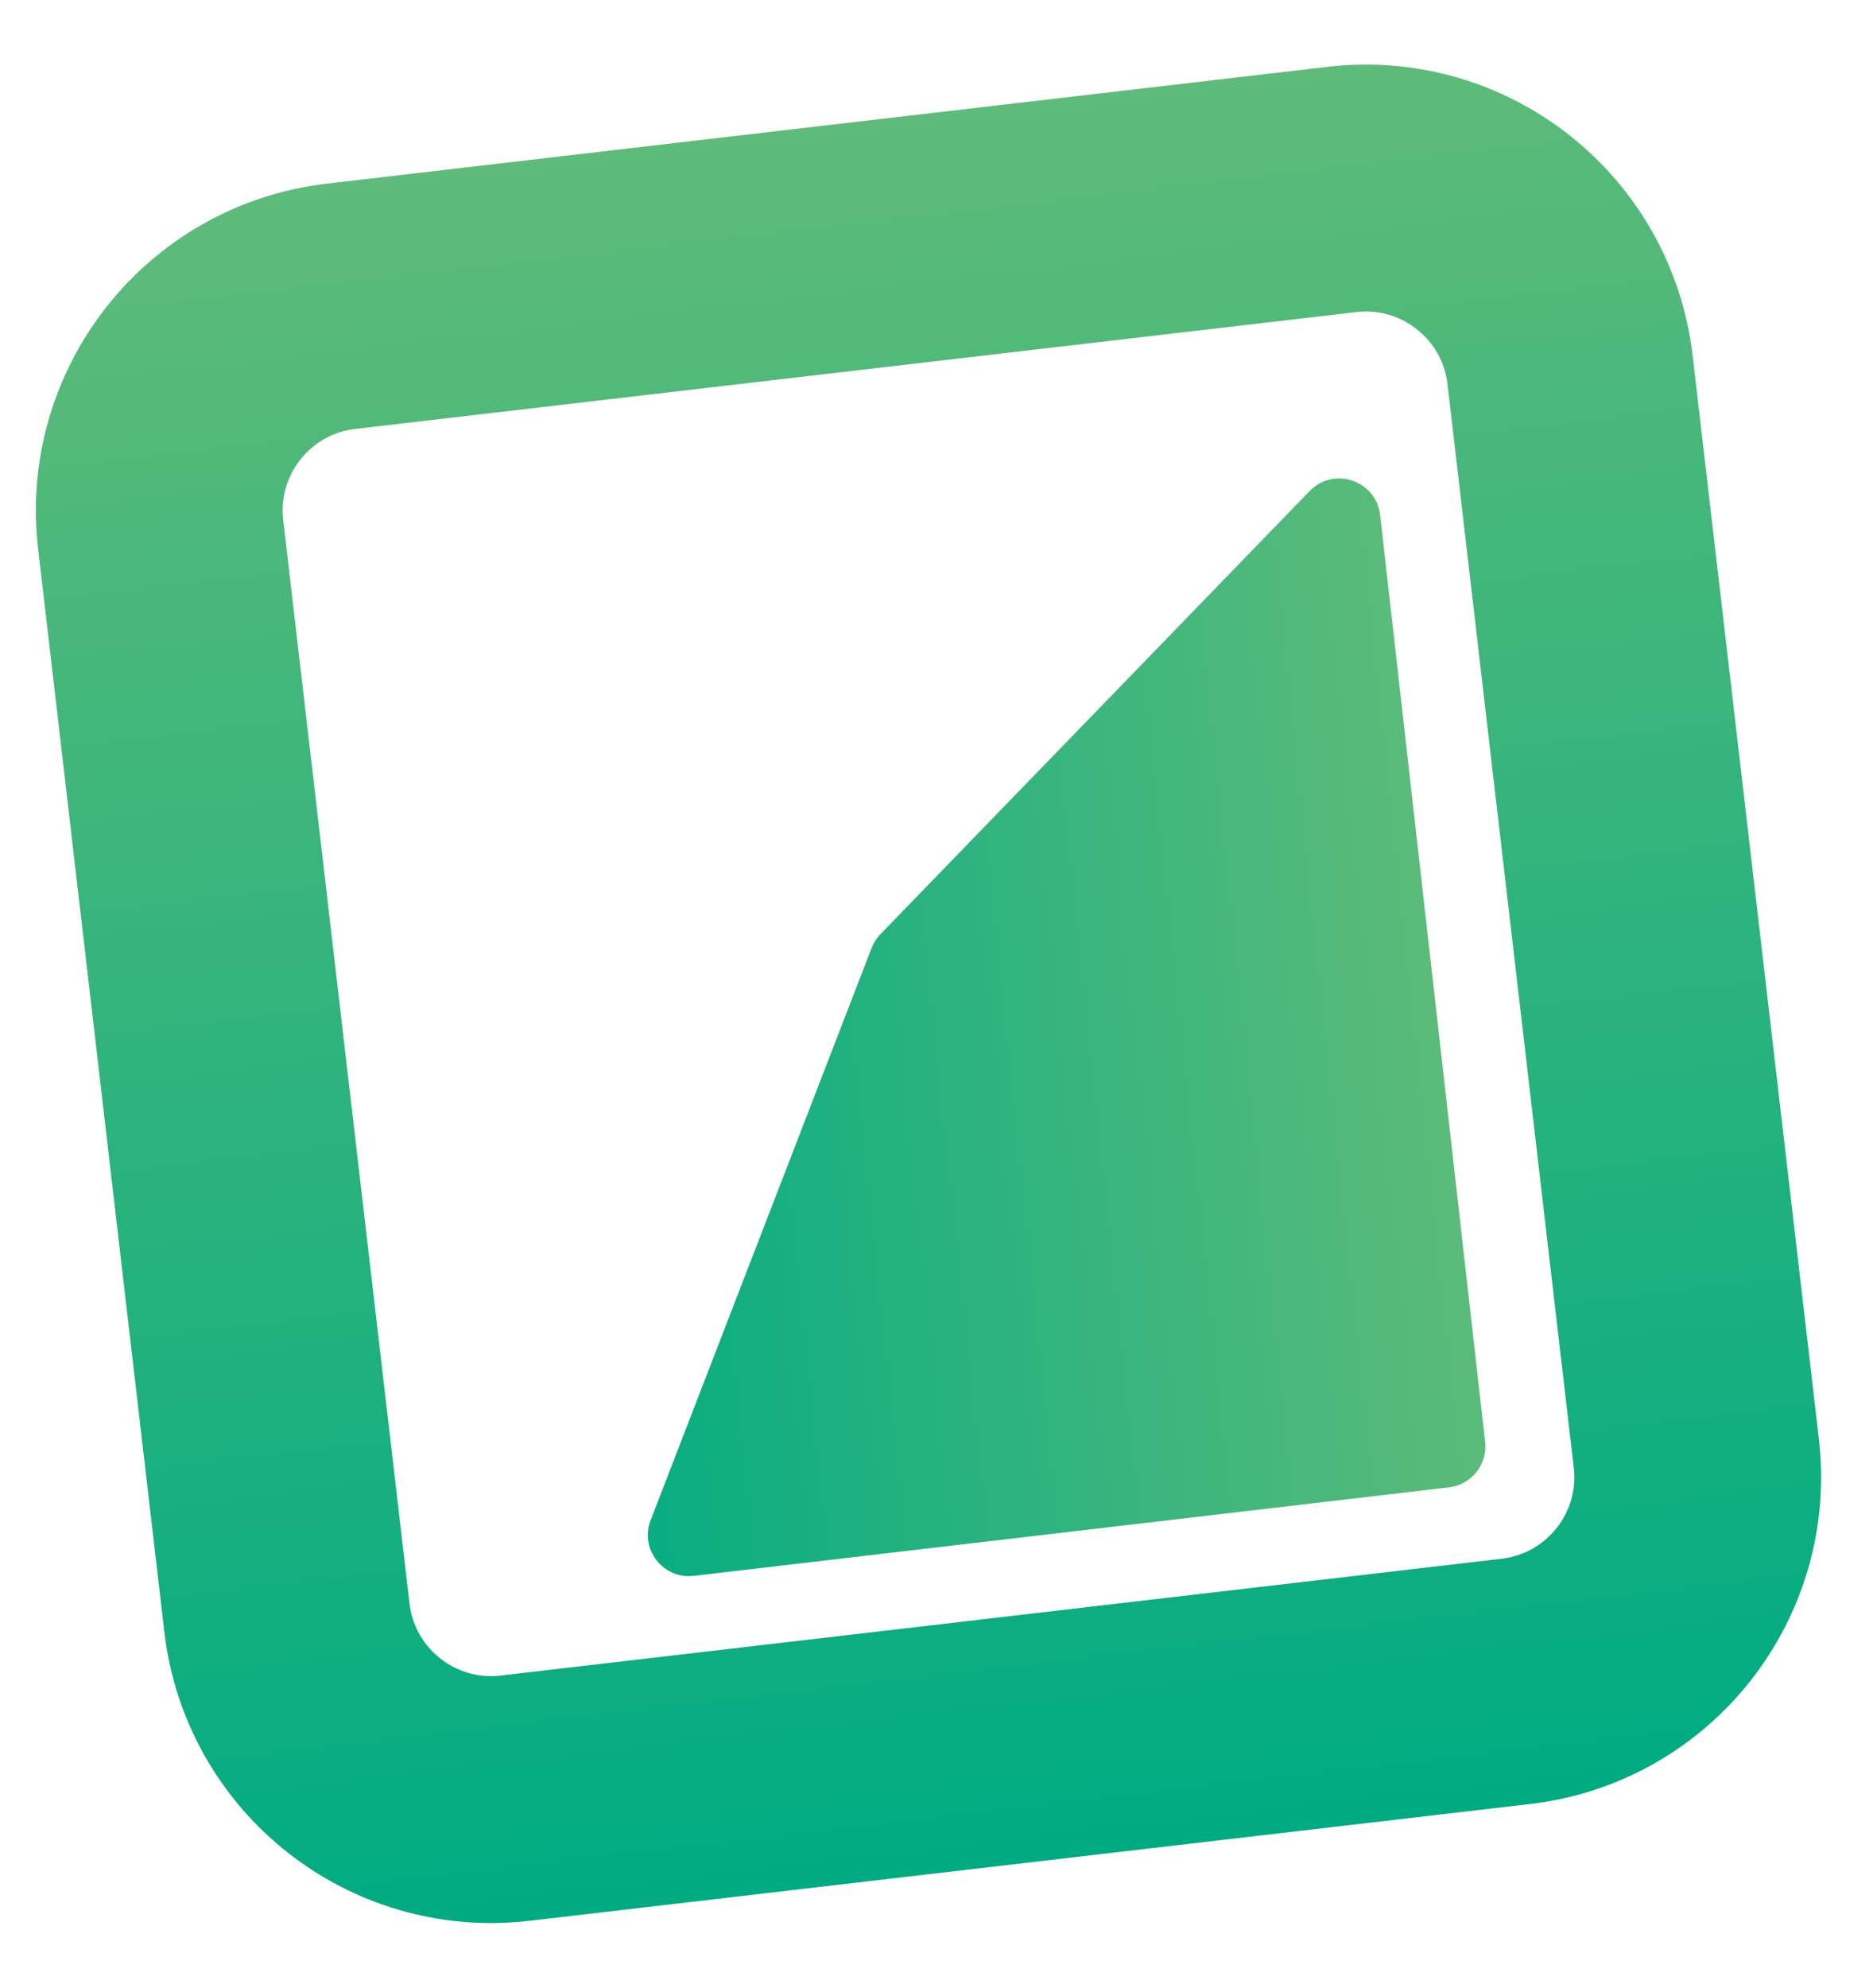 <svg width="33" height="35" viewBox="0 0 33 35" fill="none" xmlns="http://www.w3.org/2000/svg">
<path d="M2.831 9.412C2.599 7.424 4.022 5.625 6.01 5.393L23.644 3.336C25.632 3.104 27.431 4.528 27.663 6.515L29.887 25.589C30.119 27.576 28.696 29.375 26.708 29.607L9.074 31.664C7.086 31.896 5.287 30.473 5.055 28.485L2.831 9.412Z" stroke="url(#paint0_linear_1789_7460)" stroke-width="4.348"/>
<path d="M12.224 27.749L25.531 26.19C25.927 26.144 26.211 25.785 26.166 25.389L24.316 9.069C24.247 8.461 23.501 8.207 23.075 8.646L15.513 16.449C15.445 16.519 15.393 16.601 15.357 16.692L11.464 26.768C11.267 27.277 11.682 27.813 12.224 27.749Z" fill="url(#paint1_linear_1789_7460)"/>
<defs>
<linearGradient id="paint0_linear_1789_7460" x1="14.575" y1="2.205" x2="18.143" y2="32.795" gradientUnits="userSpaceOnUse">
<stop stop-color="#5EBB79"/>
<stop offset="1" stop-color="#00AB82"/>
</linearGradient>
<linearGradient id="paint1_linear_1789_7460" x1="25.281" y1="16.908" x2="10.045" y2="18.509" gradientUnits="userSpaceOnUse">
<stop stop-color="#5BBB7A"/>
<stop offset="1" stop-color="#06AC82"/>
</linearGradient>
</defs>
</svg>
